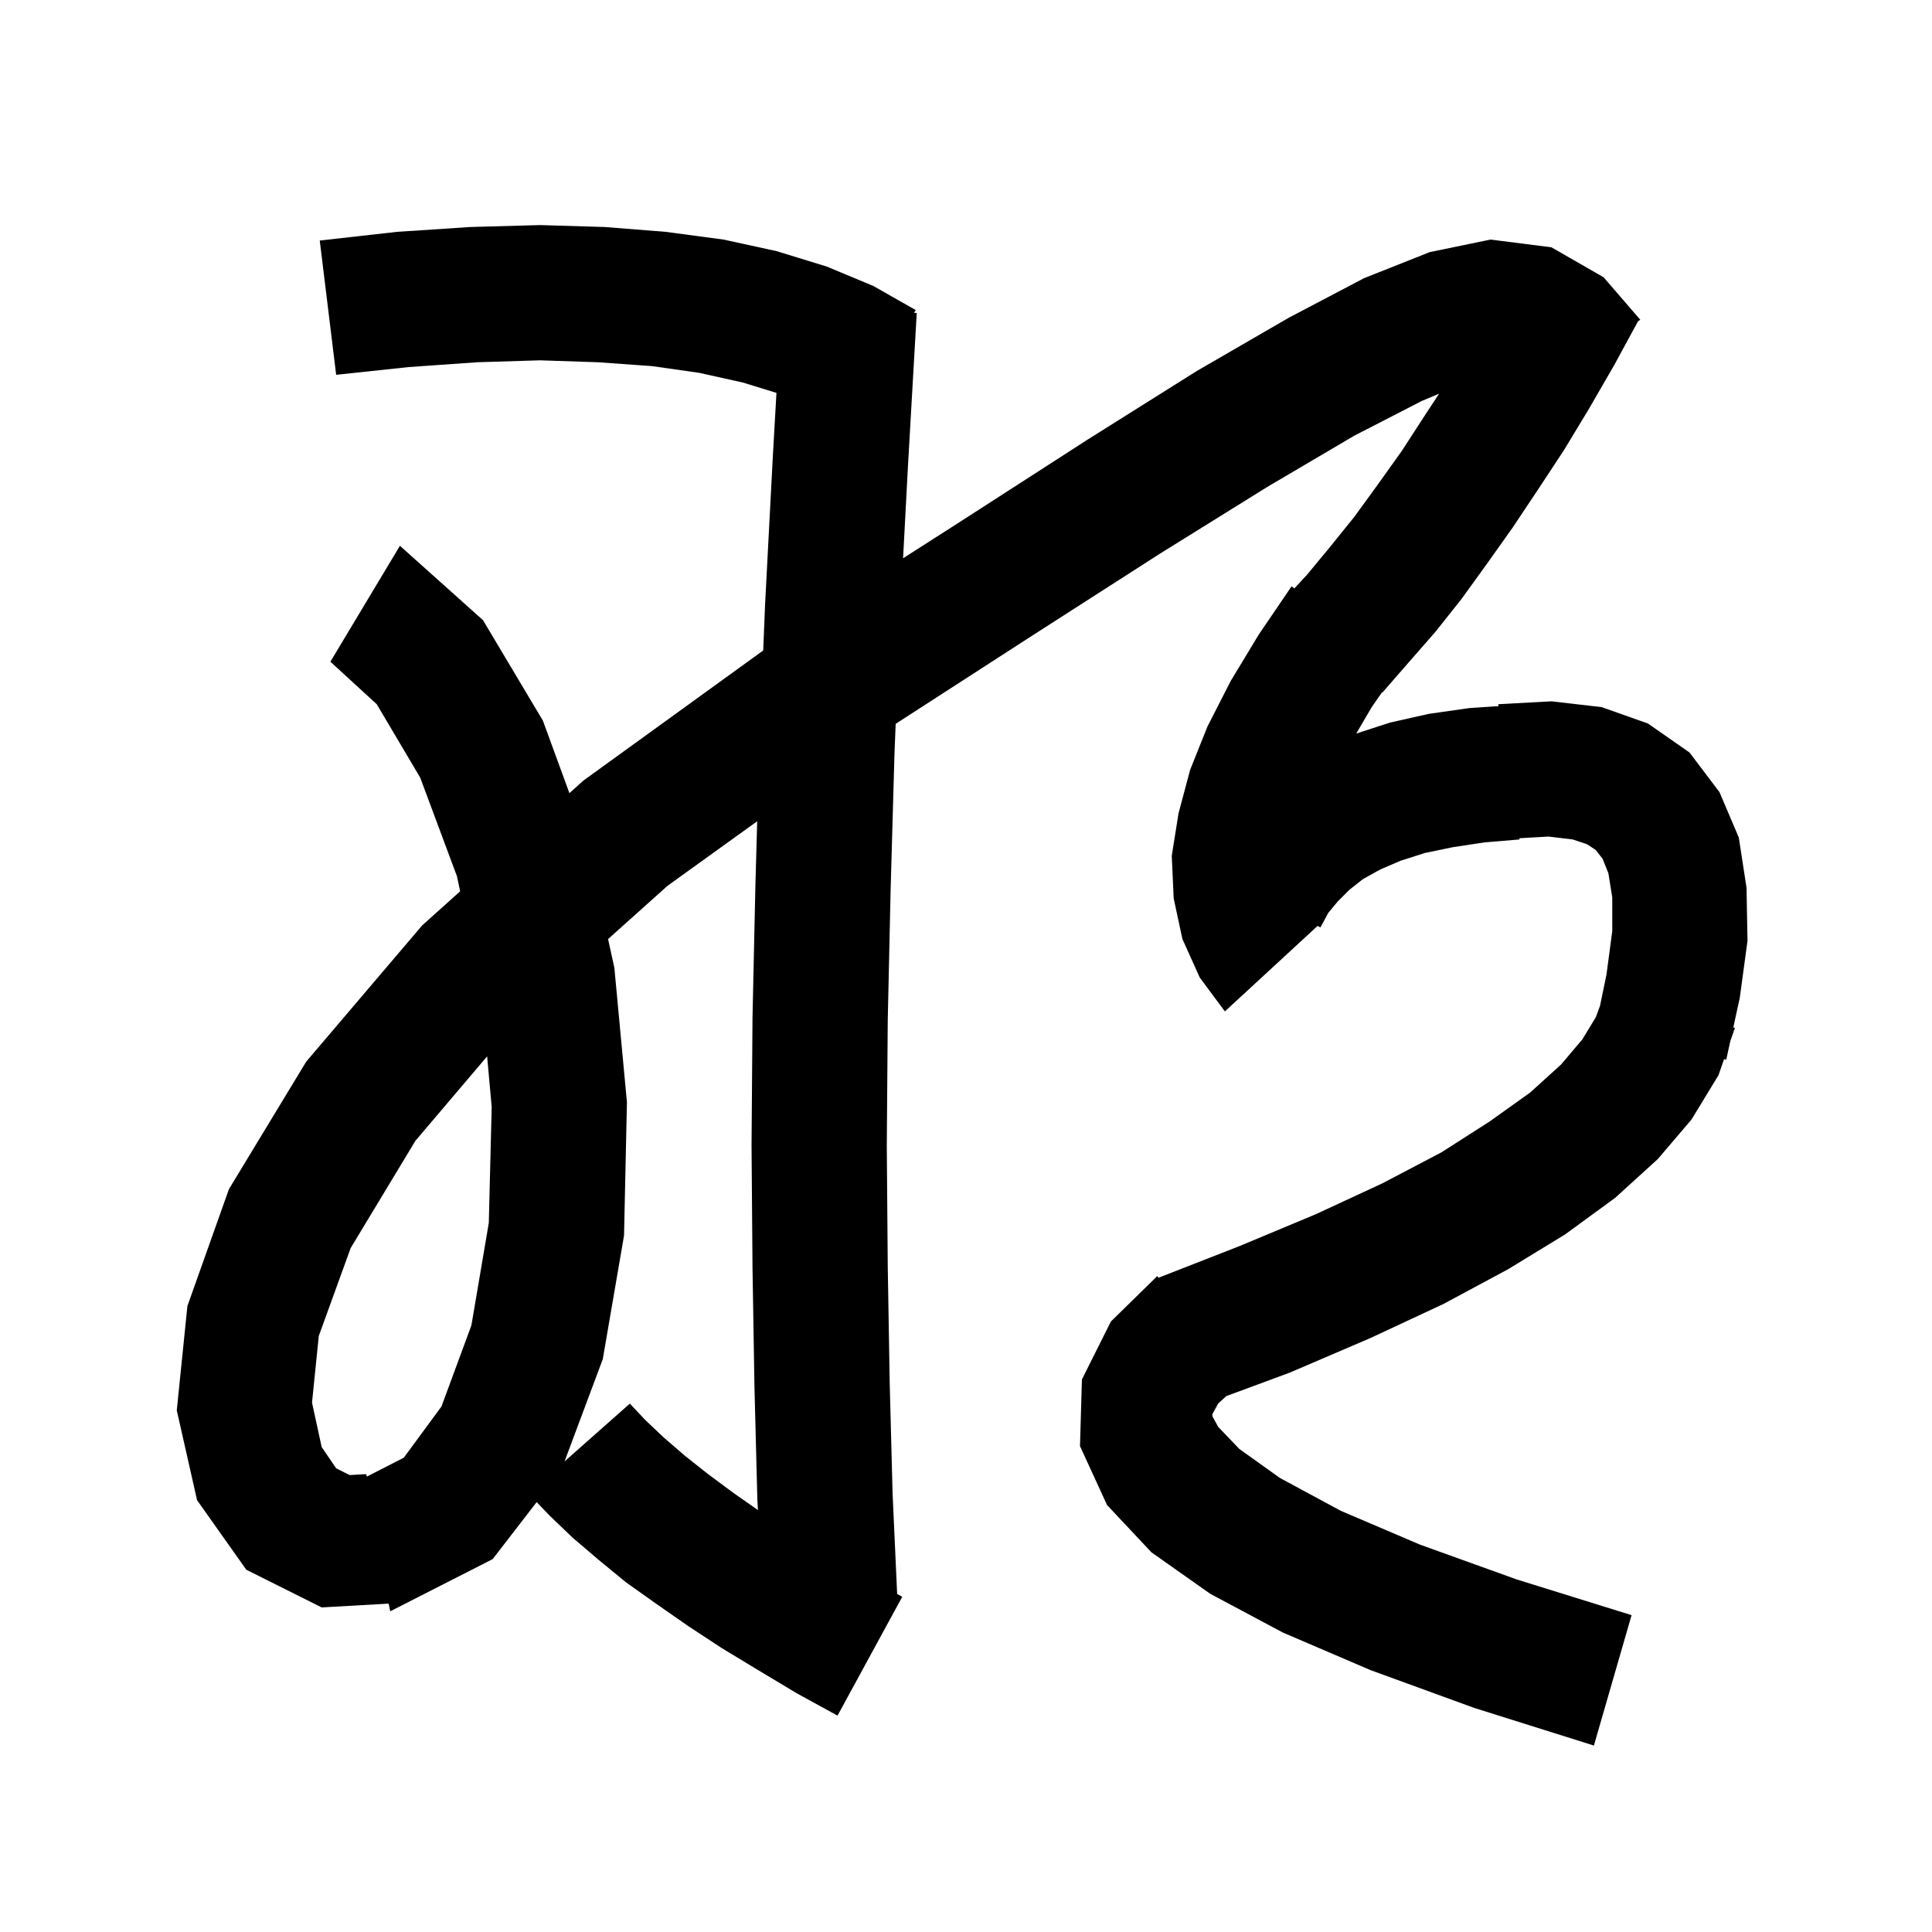 <svg xmlns="http://www.w3.org/2000/svg" xmlns:xlink="http://www.w3.org/1999/xlink" version="1.1" baseProfile="full" viewBox="0 0 200 200" width="200" height="200">
<g fill="black">
<path d="M 62.6 23.5 L 68.9 24.0 L 74.9 24.8 L 80.4 26.0 L 85.6 27.6 L 90.4 29.6 L 94.8 32.1 L 94.615 32.382 L 94.9 32.4 L 94.0 48.1 L 93.487 57.791 L 99.1 54.2 L 112.6 45.5 L 123.9 38.4 L 133.4 32.9 L 141.2 28.8 L 148.0 26.1 L 154.3 24.8 L 160.6 25.6 L 166.0 28.7 L 169.8 33.1 L 169.573 33.249 L 167.1 37.8 L 164.5 42.3 L 161.9 46.6 L 159.2 50.7 L 156.6 54.6 L 153.9 58.4 L 151.3 62.0 L 148.6 65.4 L 145.8 68.6 L 143.1 71.7 L 143.067 71.67 L 142.0 73.2 L 140.399 75.936 L 143.9 74.8 L 147.9 73.9 L 152.1 73.3 L 155.124 73.098 L 155.1 72.9 L 160.6 72.6 L 165.8 73.2 L 170.6 74.9 L 174.9 77.9 L 178.0 82.0 L 180.0 86.7 L 180.8 91.9 L 180.9 97.4 L 180.1 103.3 L 179.43 106.363 L 179.6 106.4 L 179.118 107.79 L 178.7 109.7 L 178.475 109.642 L 177.9 111.3 L 175.1 115.9 L 171.6 120.0 L 167.2 124.0 L 162.0 127.8 L 156.1 131.4 L 149.4 135.0 L 141.9 138.5 L 133.5 142.1 L 126.95 144.521 L 126.1 145.3 L 125.5 146.4 L 125.5 146.6 L 126.1 147.7 L 128.3 150.0 L 132.5 153.0 L 138.8 156.4 L 147.0 159.9 L 157.0 163.5 L 168.9 167.2 L 165.0 180.7 L 152.6 176.8 L 141.9 172.9 L 132.8 169.0 L 125.3 165.0 L 119.2 160.7 L 114.6 155.8 L 111.8 149.7 L 112.0 142.8 L 115.0 136.8 L 119.8 132.1 L 119.934 132.269 L 128.3 129.0 L 136.2 125.7 L 143.1 122.5 L 149.2 119.3 L 154.2 116.1 L 158.4 113.1 L 161.6 110.2 L 163.8 107.6 L 165.2 105.3 L 165.628 104.139 L 166.3 100.9 L 166.9 96.4 L 166.9 92.9 L 166.5 90.4 L 165.9 88.9 L 165.2 88.0 L 164.3 87.4 L 162.8 86.9 L 160.3 86.6 L 157.294 86.772 L 157.3 86.9 L 153.7 87.2 L 150.4 87.7 L 147.5 88.3 L 145.0 89.1 L 142.9 90.0 L 141.1 91.0 L 139.7 92.1 L 138.5 93.3 L 137.5 94.5 L 136.7 96.0 L 136.389 95.856 L 126.8 104.7 L 124.2 101.2 L 122.4 97.2 L 121.5 93.0 L 121.3 88.6 L 122.0 84.2 L 123.2 79.7 L 125.0 75.2 L 127.4 70.5 L 130.3 65.7 L 133.7 60.7 L 133.992 60.912 L 135.3 59.5 L 137.7 56.6 L 140.2 53.5 L 142.6 50.2 L 145.1 46.7 L 147.5 43.0 L 148.978 40.753 L 147.2 41.5 L 140.2 45.1 L 131.2 50.4 L 120.1 57.3 L 106.7 65.9 L 92.721 74.93 L 92.6 77.9 L 92.2 92.0 L 91.9 105.6 L 91.8 118.6 L 91.9 131.1 L 92.1 143.1 L 92.4 154.6 L 92.873 165.01 L 93.4 165.3 L 86.7 177.6 L 82.5 175.3 L 78.5 172.9 L 74.7 170.6 L 71.2 168.3 L 67.9 166.0 L 64.8 163.8 L 62.0 161.5 L 59.3 159.2 L 56.9 156.9 L 55.557 155.496 L 51.0 161.4 L 40.4 166.8 L 40.232 166.006 L 33.3 166.4 L 25.5 162.5 L 20.4 155.3 L 18.3 146.0 L 19.4 135.2 L 23.7 123.1 L 31.7 109.9 L 43.7 95.8 L 47.635 92.266 L 47.3 90.7 L 43.5 80.5 L 39.0 72.9 L 34.2 68.5 L 41.4 56.5 L 50.0 64.2 L 56.2 74.6 L 58.946 82.106 L 60.4 80.8 L 79.008 67.337 L 79.2 62.6 L 80.0 47.3 L 80.378 40.67 L 76.9 39.6 L 72.4 38.6 L 67.5 37.9 L 61.9 37.5 L 55.9 37.3 L 49.4 37.5 L 42.3 38.0 L 34.8 38.8 L 33.1 24.9 L 41.1 24.0 L 48.7 23.5 L 55.9 23.3 Z M 69.1 91.7 L 62.949 97.212 L 63.6 100.2 L 64.9 114.1 L 64.6 127.9 L 62.4 140.7 L 58.442 151.286 L 65.2 145.3 L 66.8 147.0 L 68.7 148.8 L 70.9 150.7 L 73.3 152.6 L 76.0 154.6 L 78.461 156.322 L 78.4 155.2 L 78.1 143.5 L 77.9 131.3 L 77.8 118.6 L 77.9 105.3 L 78.2 91.6 L 78.385 85.016 Z M 43.0 118.1 L 36.3 129.2 L 33.0 138.3 L 32.3 145.2 L 33.3 149.8 L 34.8 152.0 L 36.2 152.7 L 37.9 152.6 L 37.98 152.854 L 41.8 150.9 L 45.7 145.6 L 48.8 137.2 L 50.6 126.6 L 50.9 114.6 L 50.427 109.354 Z " />
</g>
</svg>
